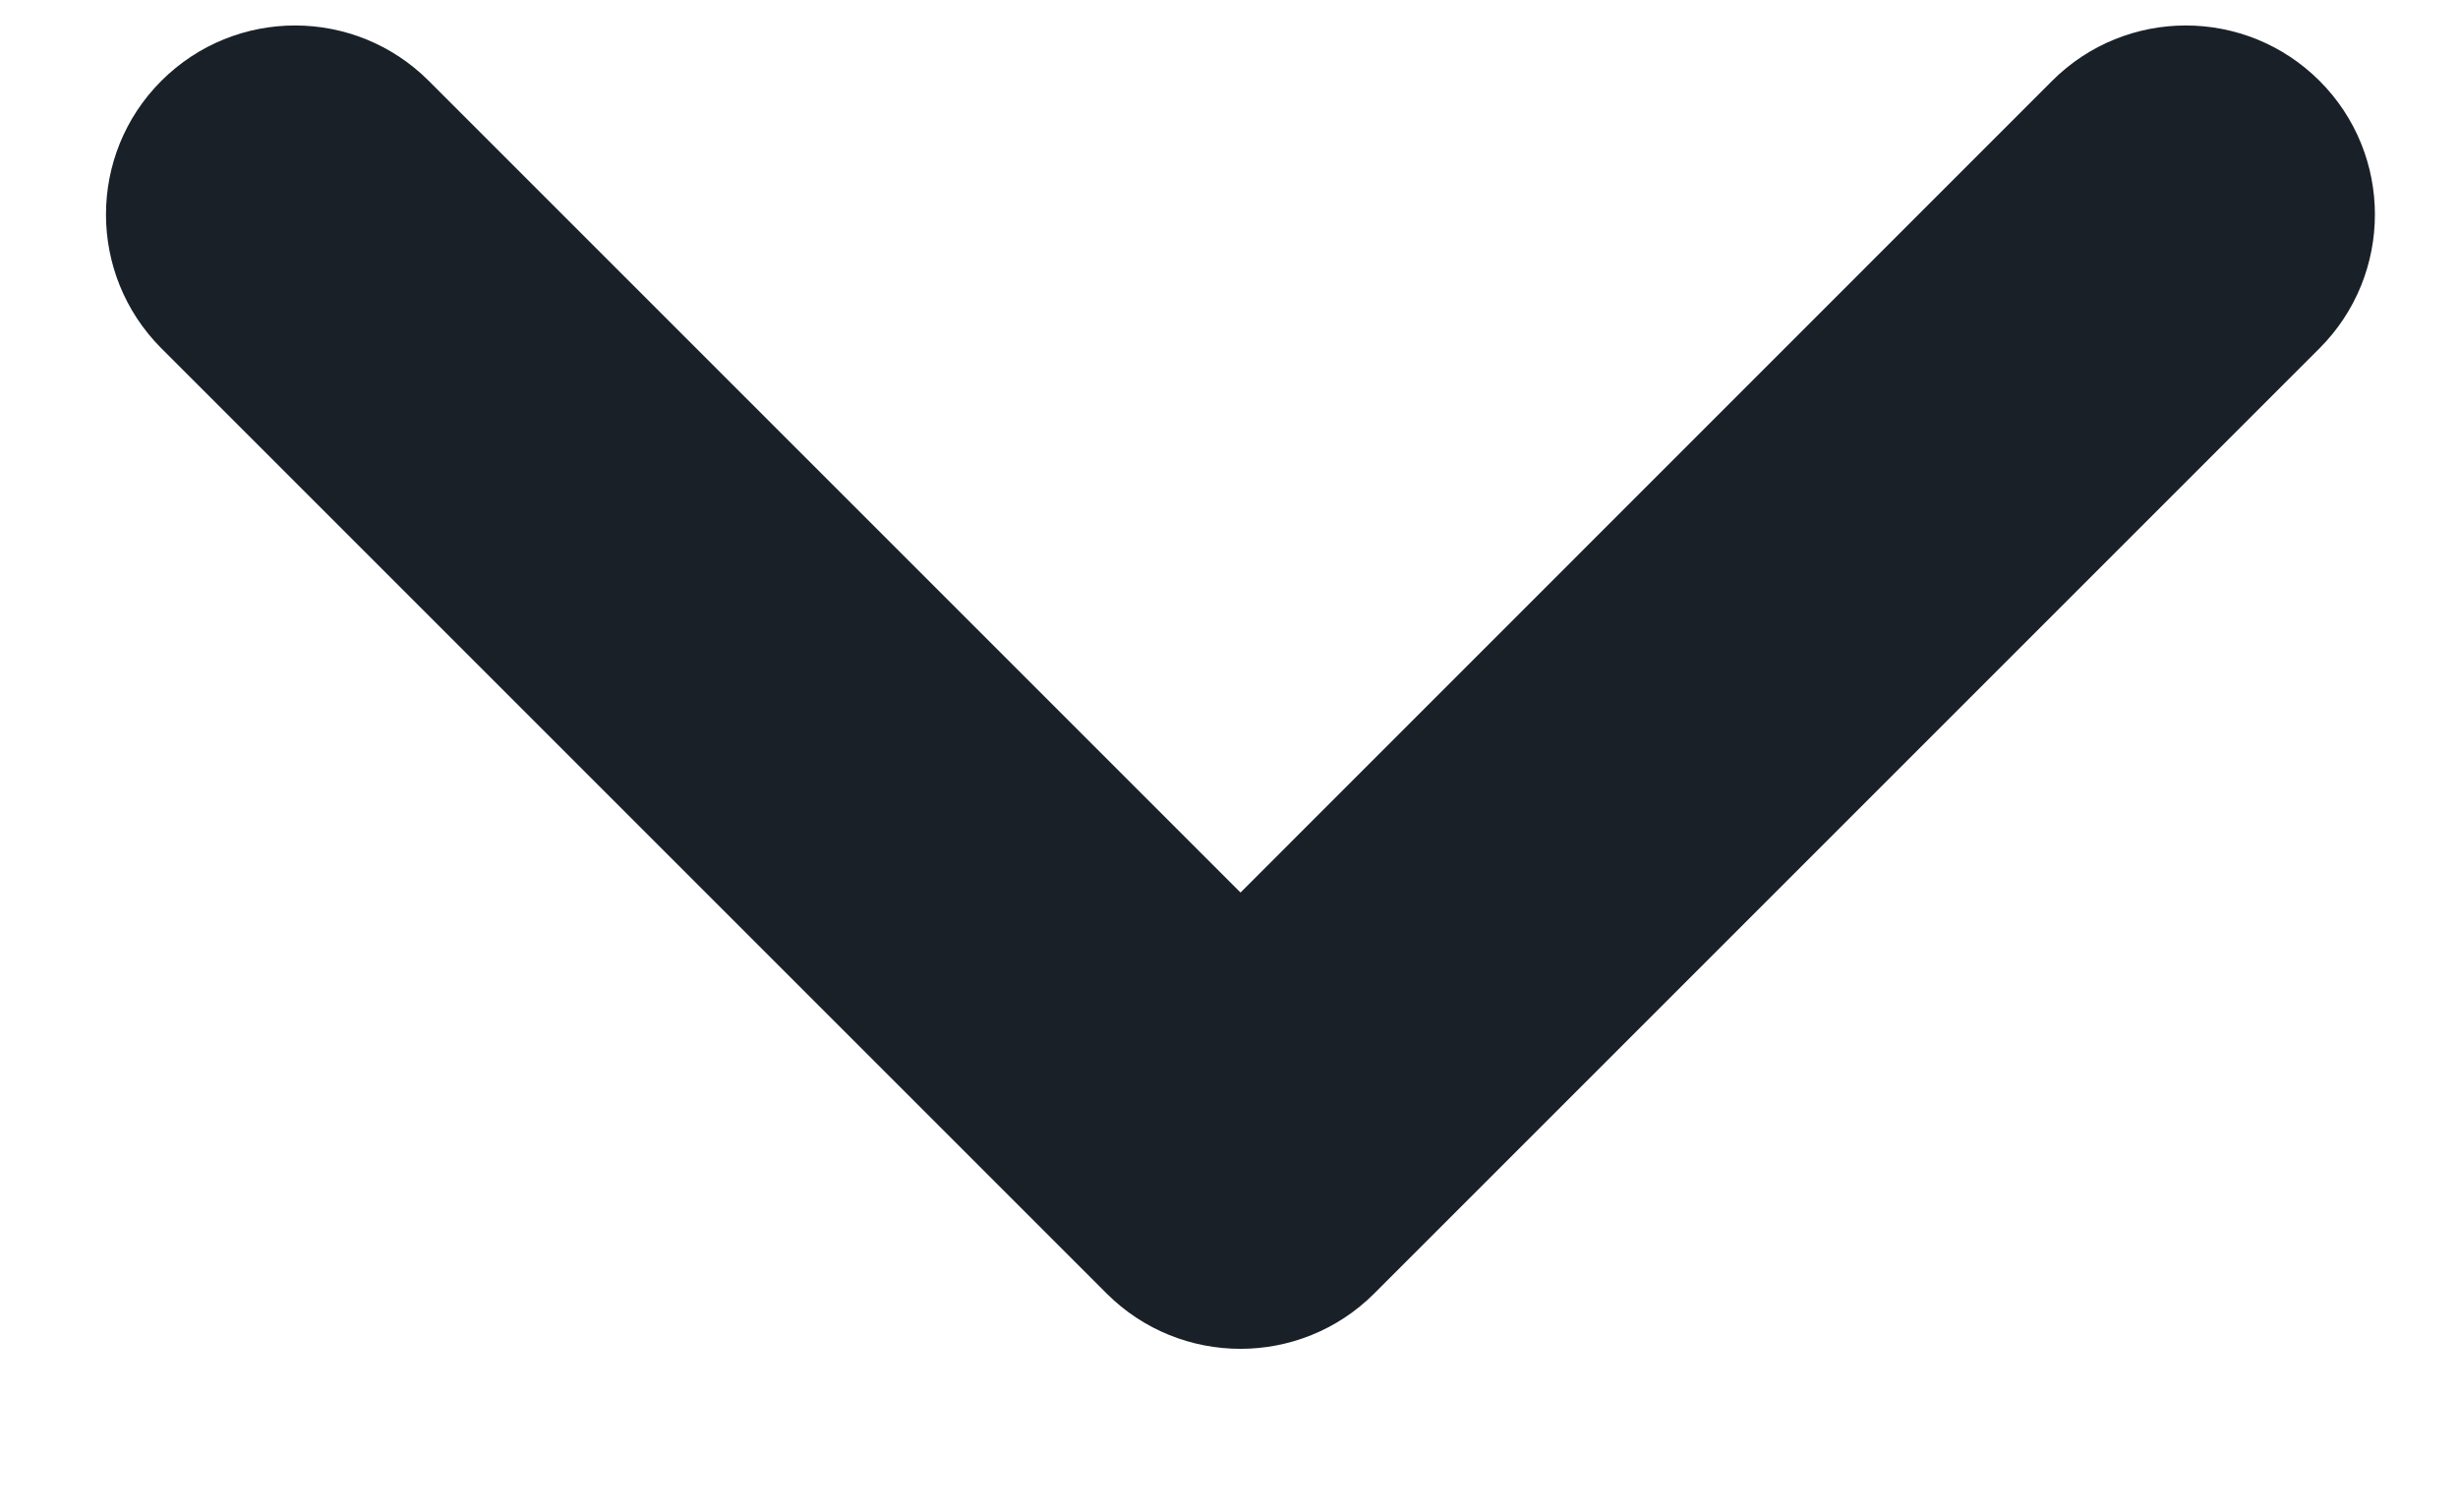 <svg width="13" height="8" viewBox="0 0 13 8" fill="none" xmlns="http://www.w3.org/2000/svg">
<path fill-rule="evenodd" clip-rule="evenodd" d="M0.853 0.428C1.244 0.037 1.877 0.037 2.268 0.428L6.561 4.721L10.853 0.428C11.244 0.037 11.877 0.037 12.268 0.428C12.658 0.818 12.658 1.451 12.268 1.842L7.268 6.842C6.877 7.232 6.244 7.232 5.853 6.842L0.853 1.842C0.463 1.451 0.463 0.818 0.853 0.428Z" fill="#192028"/>
</svg>
